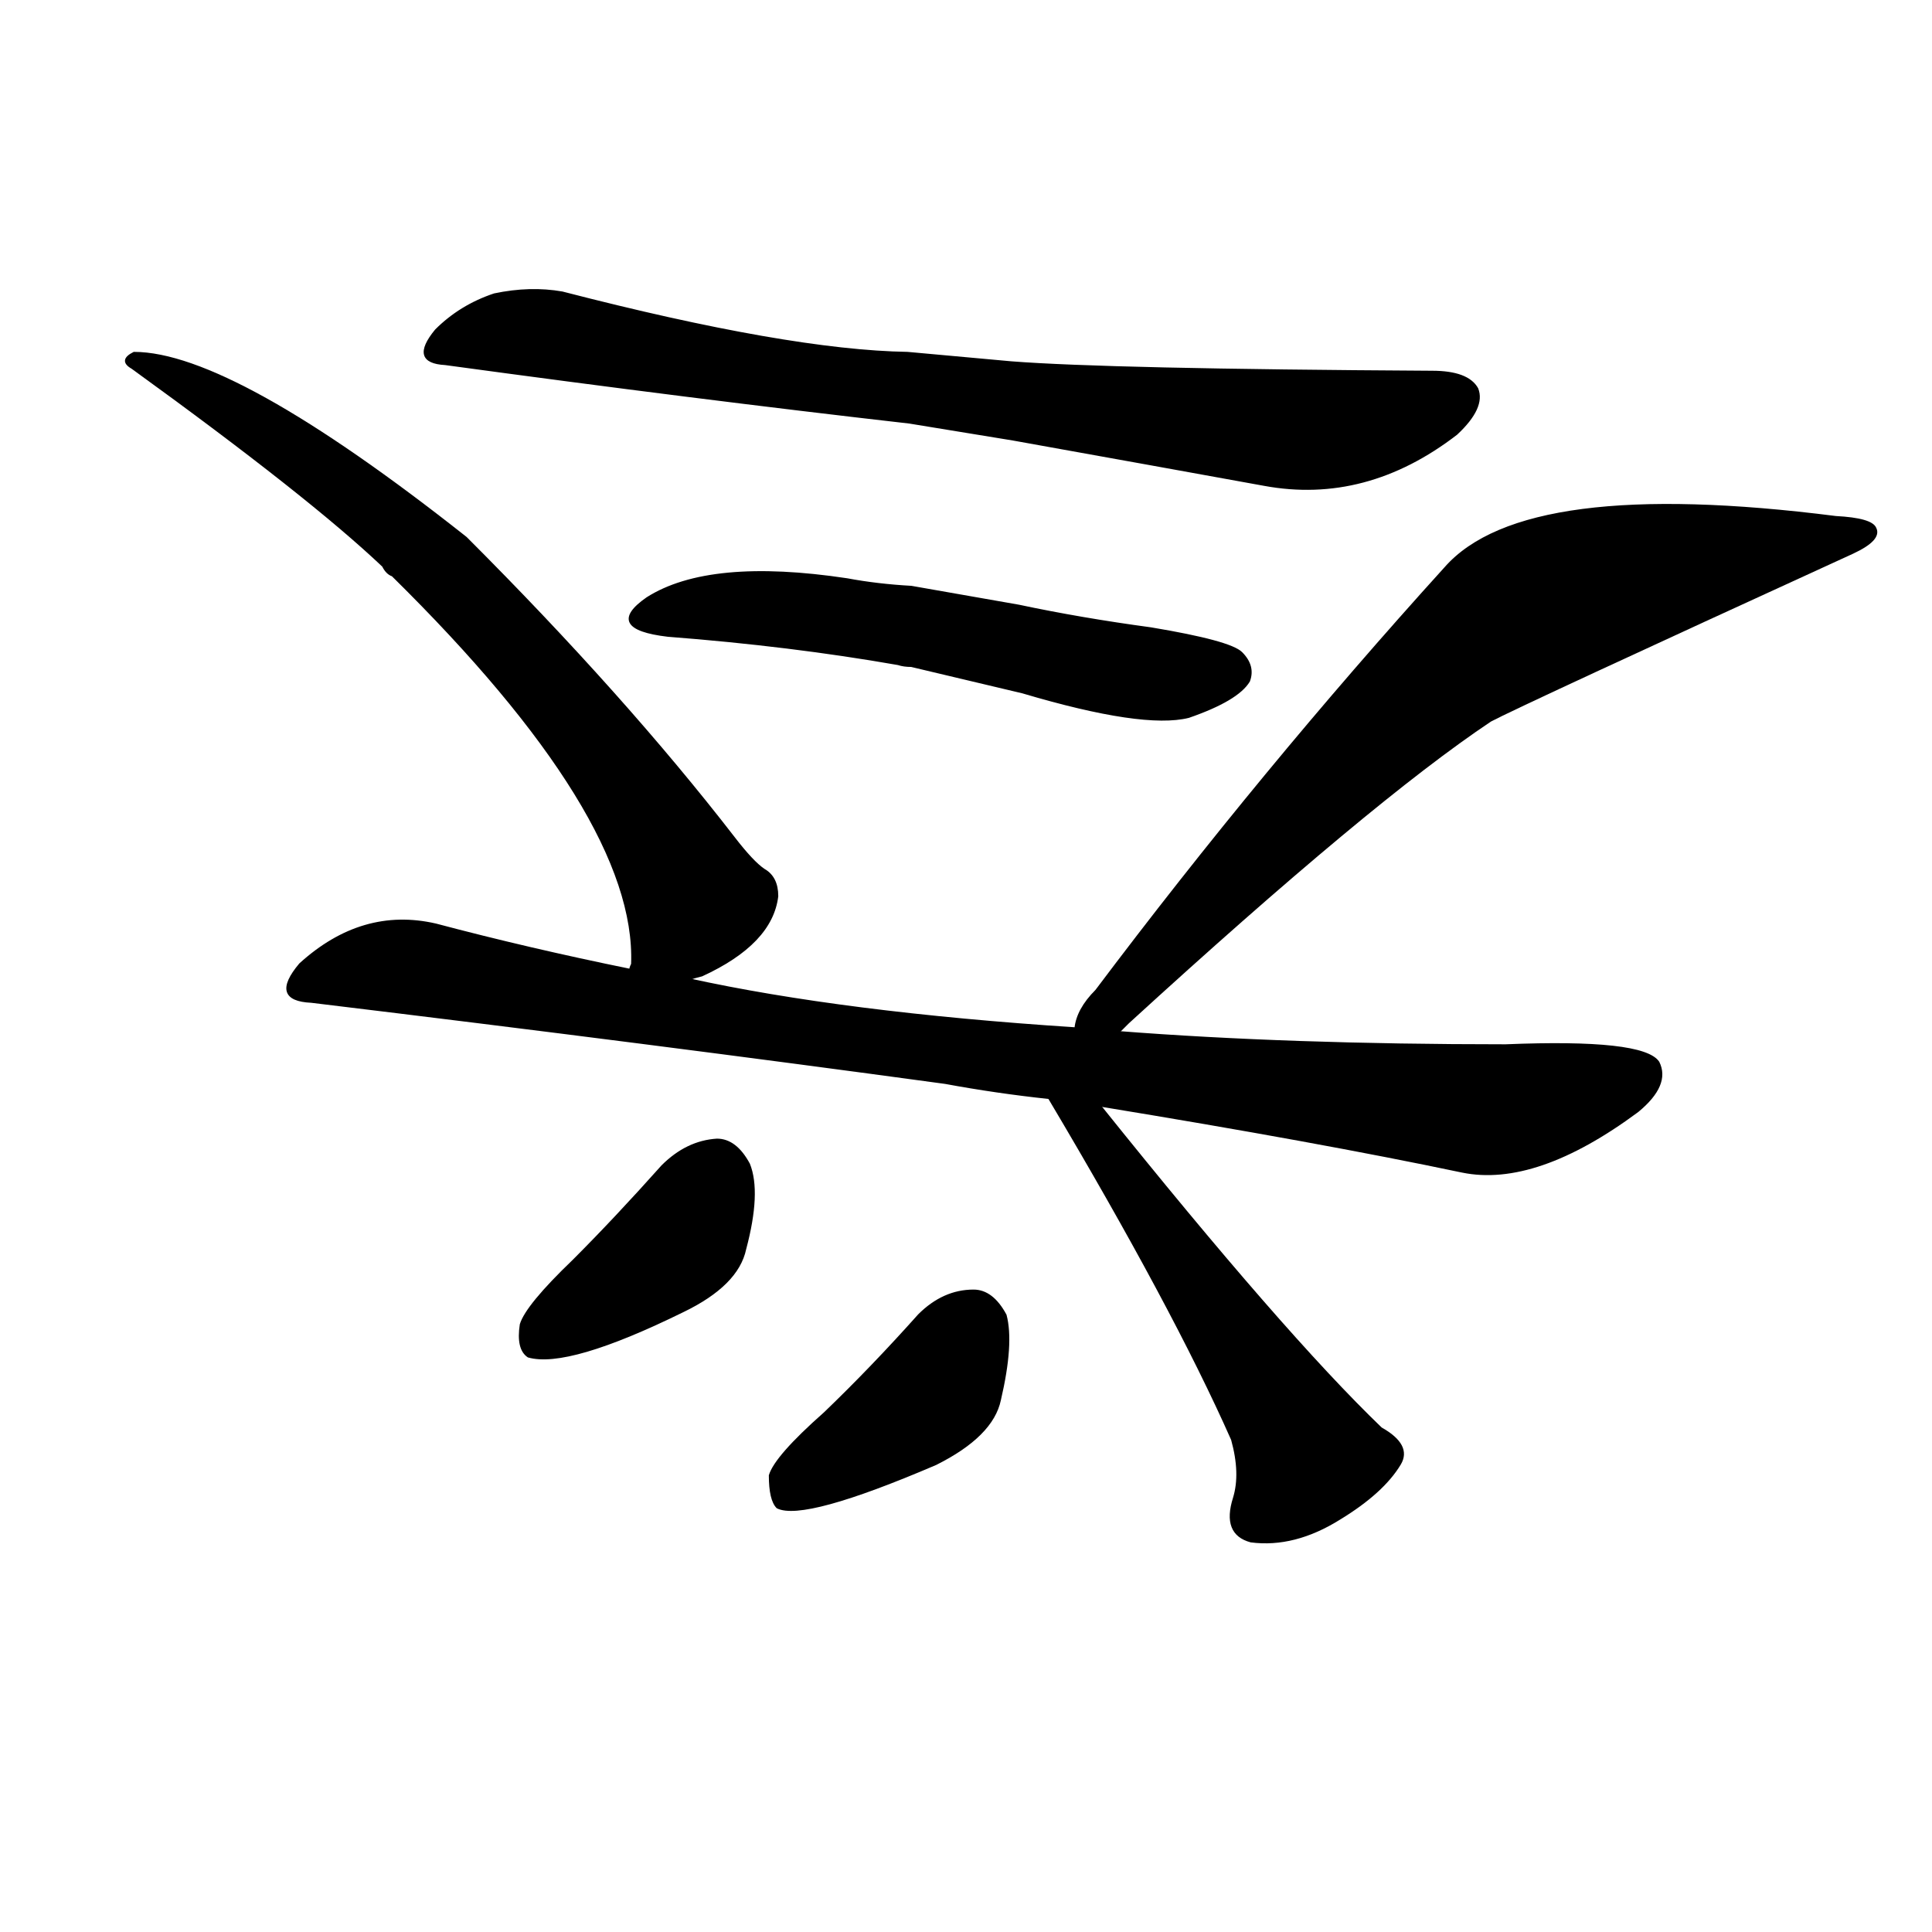 <?xml version="1.0" ?>
<svg baseProfile="full" height="1024" version="1.1" viewBox="0 0 1024 1024" width="1024" xmlns="http://www.w3.org/2000/svg" xmlns:ev="http://www.w3.org/2001/xml-events" xmlns:xlink="http://www.w3.org/1999/xlink">
	<defs/>
	<path d="M 304.0,668.0 Q 326.0,646.0 351.0,618.0 Q 364.0,605.0 380.0,604.0 Q 390.0,604.0 397.0,617.0 Q 403.0,632.0 395.0,662.0 Q 391.0,681.0 362.0,695.0 Q 301.0,725.0 280.0,719.0 Q 274.0,715.0 276.0,702.0 Q 279.0,692.0 304.0,668.0" fill="black" stroke="#000000"/>
	<path d="M 437.0,749.0 Q 462.0,725.0 487.0,697.0 Q 500.0,684.0 516.0,684.0 Q 526.0,684.0 533.0,697.0 Q 537.0,712.0 530.0,742.0 Q 526.0,761.0 496.0,776.0 Q 426.0,806.0 412.0,799.0 Q 408.0,795.0 408.0,782.0 Q 411.0,772.0 437.0,749.0" fill="black" stroke="#000000"/>
	<path d="M 583.0,586.0 Q 680.0,707.0 732.0,757.0 Q 748.0,766.0 742.0,776.0 Q 733.0,791.0 710.0,805.0 Q 686.0,820.0 663.0,817.0 Q 648.0,813.0 654.0,794.0 Q 658.0,781.0 653.0,763.0 Q 622.0,693.0 556.0,582.0 C 541.0,556.0 564.0,563.0 583.0,586.0" fill="black" stroke="#000000"/>
	<path d="M 593.0,547.0 Q 683.0,554.0 798.0,554.0 Q 871.0,551.0 879.0,563.0 Q 885.0,575.0 868.0,589.0 Q 814.0,629.0 775.0,621.0 Q 699.0,605.0 583.0,586.0 L 556.0,582.0 Q 528.0,579.0 501.0,574.0 Q 347.0,553.0 165.0,531.0 Q 143.0,530.0 159.0,511.0 Q 192.0,481.0 231.0,490.0 Q 280.0,503.0 334.0,514.0 L 365.0,519.0 Q 447.0,537.0 570.0,545.0 L 593.0,547.0" fill="black" stroke="#000000"/>
	<path d="M 334.0,514.0 Q 334.0,513.0 335.0,511.0 Q 338.0,433.0 208.0,305.0 Q 205.0,304.0 203.0,300.0 Q 164.0,263.0 70.0,195.0 Q 63.0,191.0 71.0,187.0 Q 123.0,187.0 247.0,285.0 Q 331.0,369.0 389.0,444.0 Q 399.0,457.0 405.0,461.0 Q 412.0,465.0 412.0,475.0 Q 409.0,500.0 372.0,517.0 Q 368.0,518.0 365.0,519.0 C 337.0,530.0 333.0,531.0 334.0,514.0" fill="black" stroke="#000000"/>
	<path d="M 570.0,545.0 Q 571.0,535.0 581.0,525.0 Q 669.0,408.0 766.0,301.0 Q 808.0,253.0 973.0,274.0 Q 992.0,275.0 994.0,280.0 Q 997.0,286.0 982.0,293.0 Q 805.0,374.0 790.0,382.0 Q 727.0,424.0 598.0,542.0 Q 595.0,545.0 593.0,547.0 C 571.0,568.0 558.0,573.0 570.0,545.0" fill="black" stroke="#000000"/>
	<path d="M 540.0,321.0 Q 573.0,328.0 610.0,333.0 Q 652.0,340.0 658.0,346.0 Q 665.0,353.0 662.0,361.0 Q 656.0,371.0 630.0,380.0 Q 606.0,386.0 542.0,367.0 L 483.0,353.0 Q 479.0,353.0 476.0,352.0 Q 419.0,342.0 354.0,337.0 Q 320.0,333.0 343.0,317.0 Q 376.0,296.0 449.0,307.0 Q 465.0,310.0 483.0,311.0 L 540.0,321.0" fill="black" stroke="#000000"/>
	<path d="M 536.0,192.0 Q 587.0,196.0 759.0,197.0 Q 778.0,197.0 783.0,206.0 Q 787.0,216.0 772.0,230.0 Q 724.0,267.0 670.0,257.0 Q 615.0,247.0 537.0,233.0 L 482.0,224.0 Q 368.0,211.0 236.0,193.0 Q 217.0,192.0 231.0,175.0 Q 244.0,162.0 262.0,156.0 Q 281.0,152.0 298.0,155.0 Q 418.0,186.0 481.0,187.0 L 536.0,192.0" fill="black" stroke="#000000"/>
</svg>
